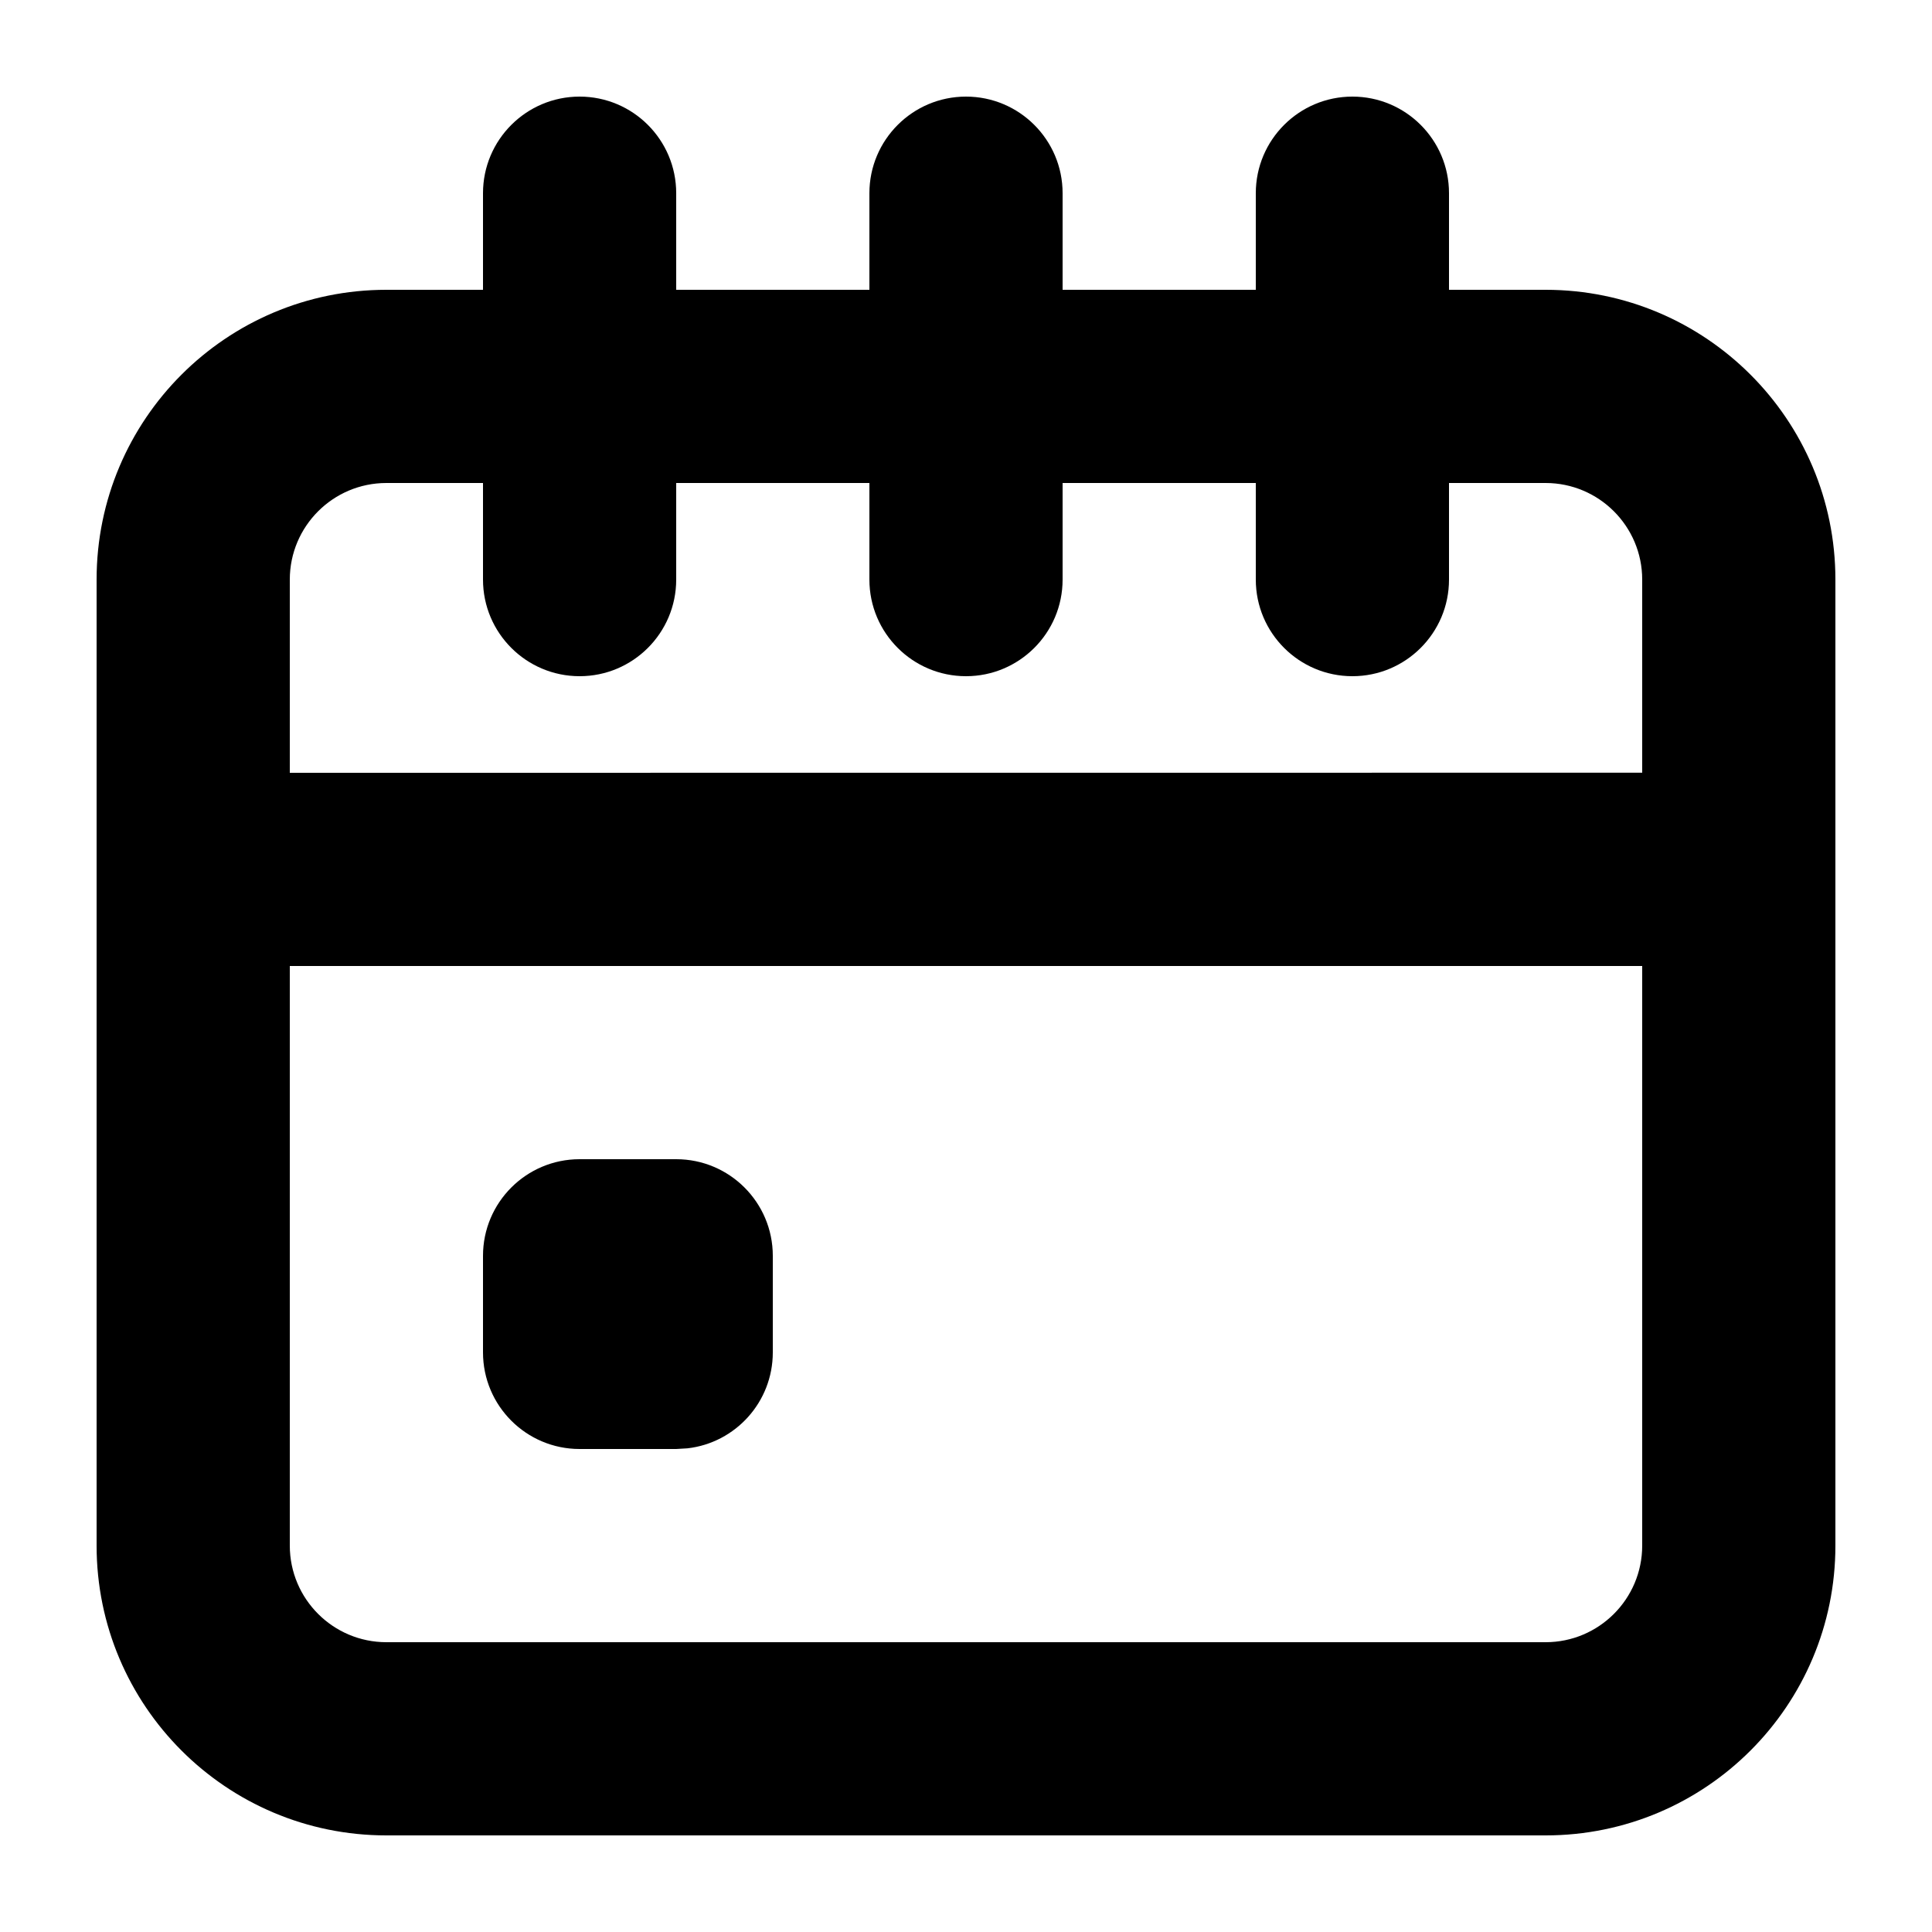 <svg xmlns="http://www.w3.org/2000/svg" viewBox="0 0 20 20">
  <path d="M14,1 C14.552,1 15,1.448 15,2 L15,3 L16,3 C17.657,3 19,4.343 19,6 L19,16 C19,17.657 17.657,19 16,19 L4,19 C2.343,19 1,17.657 1,16 L1,6 C1,4.343 2.343,3 4,3 L5,3 L5,2 C5,1.448 5.448,1 6,1 C6.552,1 7,1.448 7,2 L7,3 L9,3 L9,2 C9,1.448 9.448,1 10,1 C10.552,1 11,1.448 11,2 L11,3 L13,3 L13,2 C13,1.448 13.448,1 14,1 Z M17,10 L3,10 L3,16 C3,16.552 3.448,17 4,17 L16,17 C16.552,17 17,16.552 17,16 L17,10 Z M7,12 C7.552,12 8,12.448 8,13 L8,14 C8,14.513 7.614,14.936 7.117,14.993 L7,15 L6,15 C5.448,15 5,14.552 5,14 L5,13 C5,12.448 5.448,12 6,12 L7,12 Z M5,5 L4,5 C3.448,5 3,5.448 3,6 L3,8 L17,7.999 L17,6 C17,5.448 16.552,5 16,5 L15,5 L15,6 C15,6.552 14.552,7 14,7 C13.448,7 13,6.552 13,6 L13,5 L11,5 L11,6 C11,6.552 10.552,7 10,7 C9.448,7 9,6.552 9,6 L9,5 L7,5 L7,6 C7,6.552 6.552,7 6,7 C5.448,7 5,6.552 5,6 L5,5 Z"/>
</svg>
